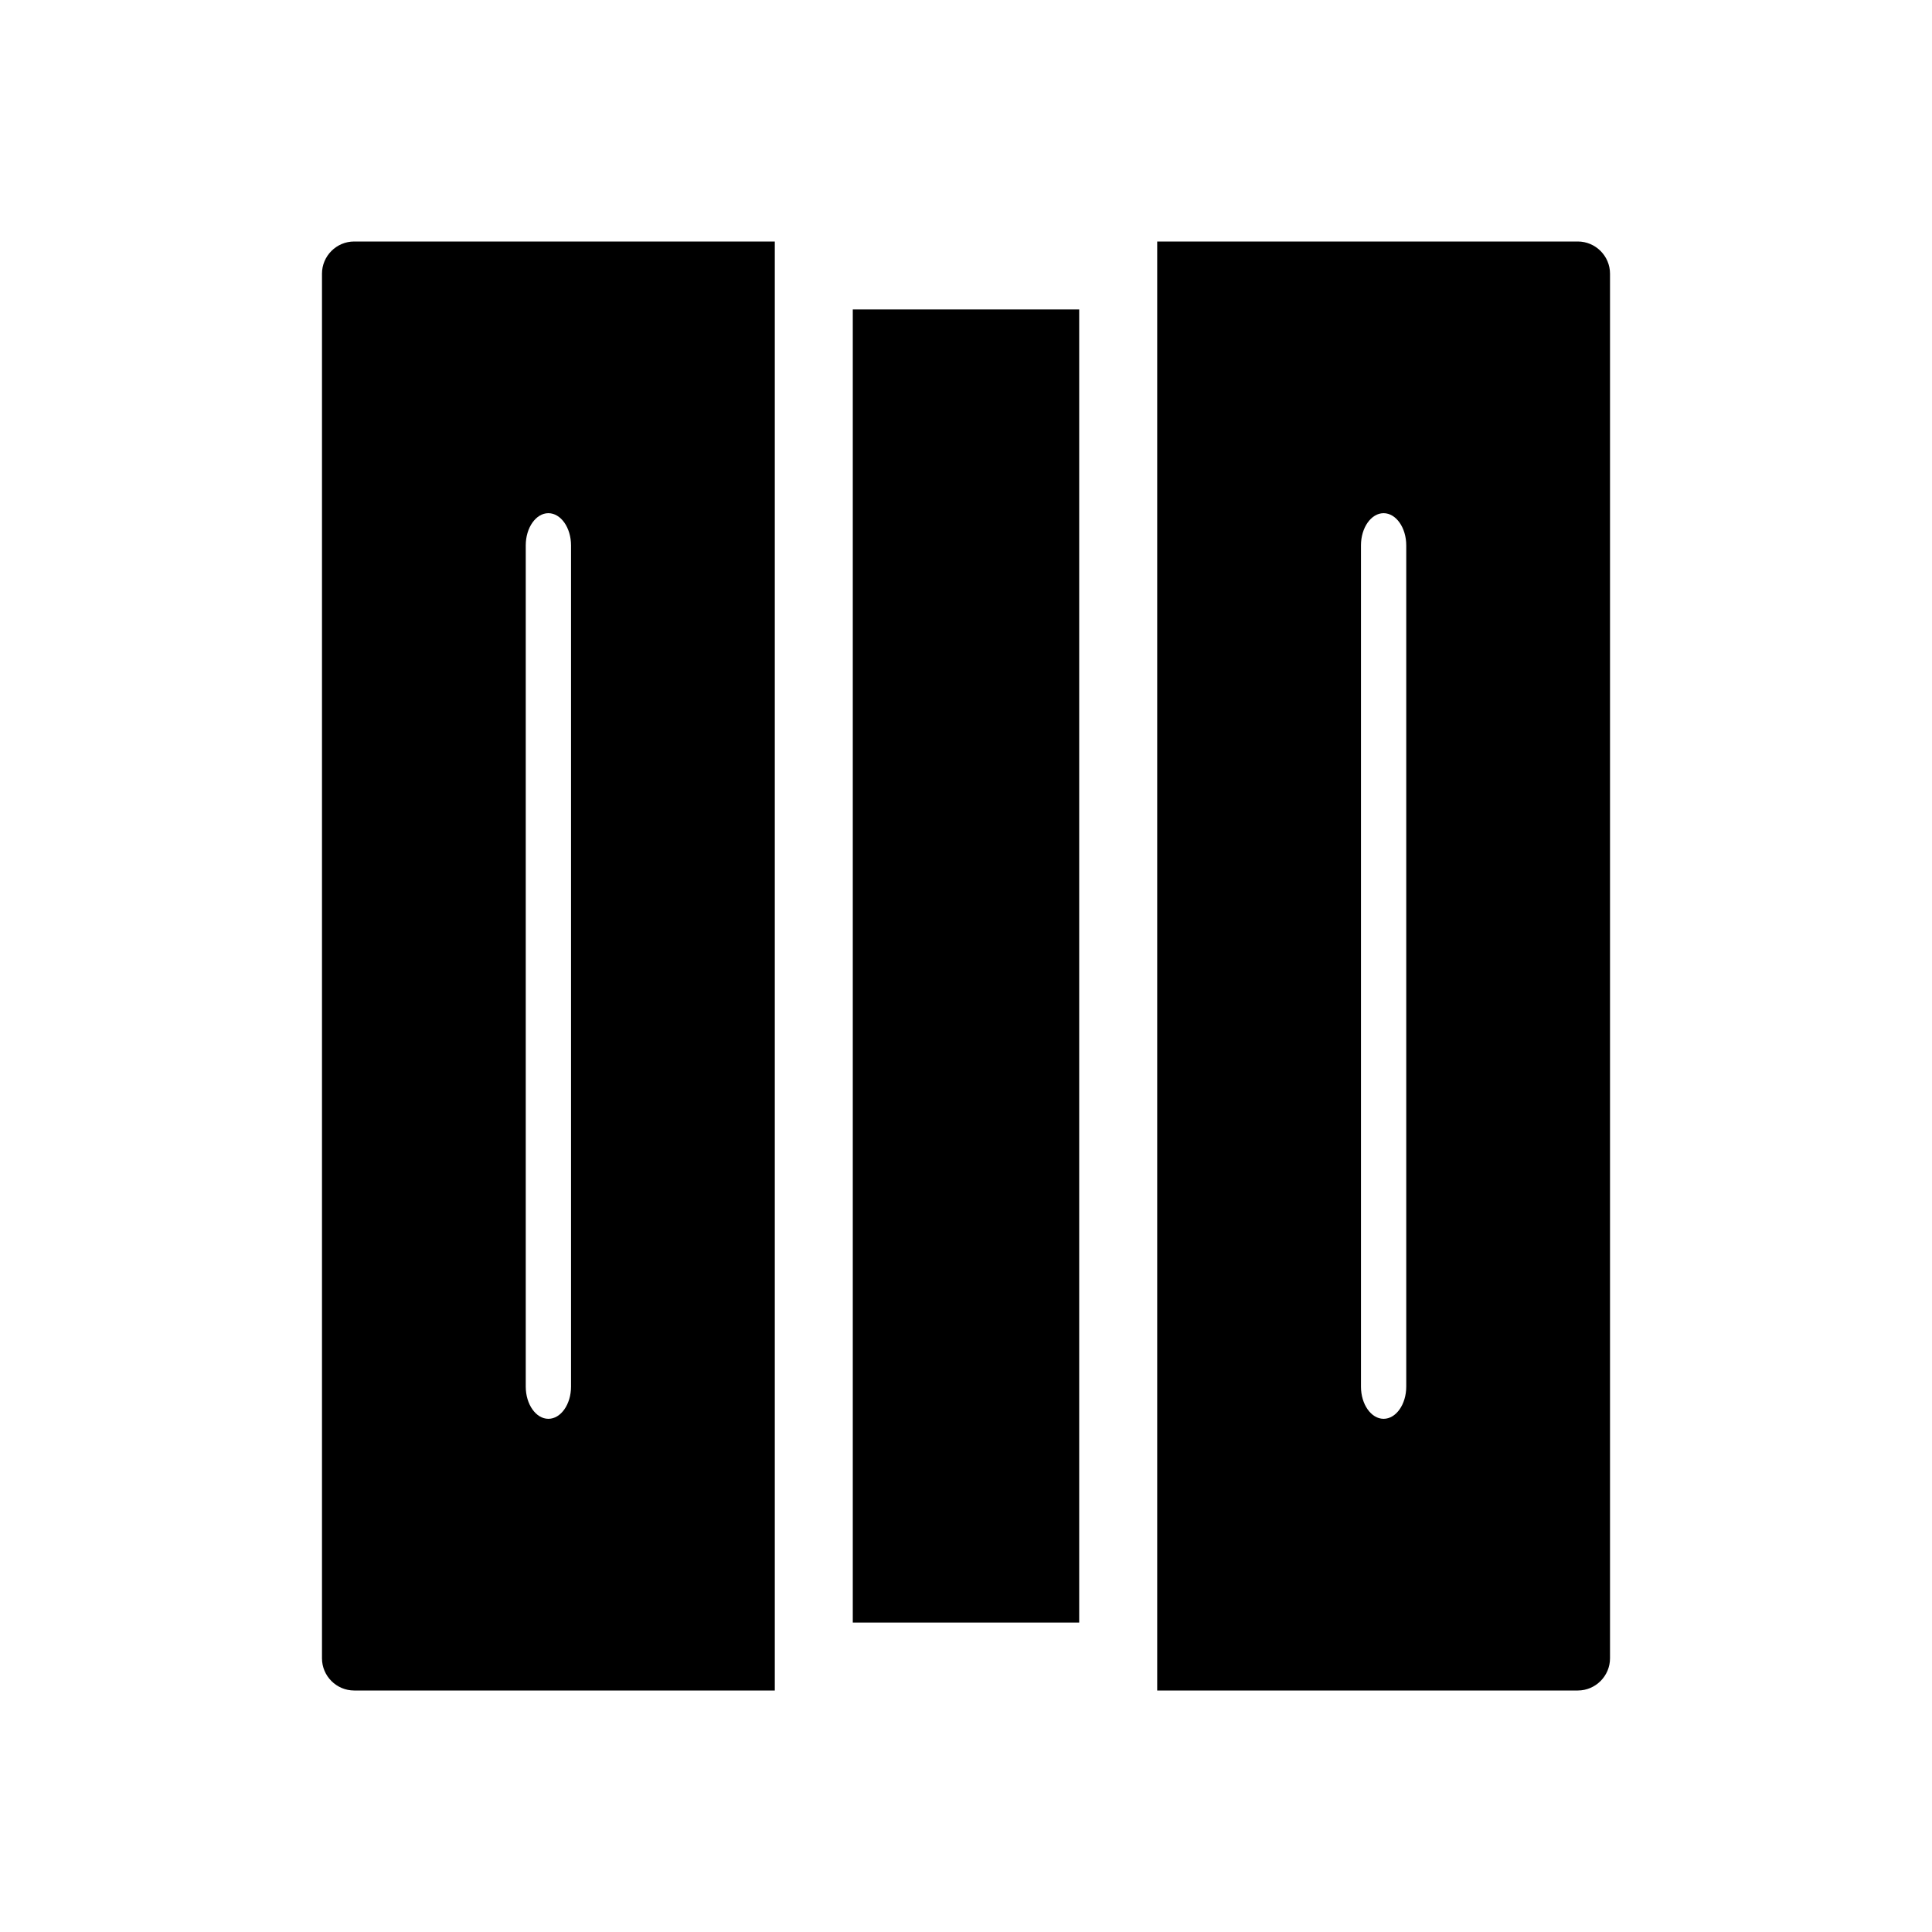 <svg xmlns="http://www.w3.org/2000/svg" viewBox="0 0 512 512"><path d="M225.997 82h60v348h-60zM306.67 64v384h111.468c4.691 0 8.533-3.84 8.533-8.533V72.533c0-4.693-3.842-8.533-8.533-8.533H306.67zm66 303.467c0 4.693-2.7 8.533-6 8.533s-6-3.84-6-8.533V144.533c0-4.693 2.7-8.533 6-8.533s6 3.84 6 8.533v222.934zM93.863 64c-4.7 0-8.534 3.84-8.534 8.533v366.934c0 4.693 3.834 8.533 8.534 8.533H205.33V64H93.863zm57.466 303.467c0 4.693-2.7 8.533-6 8.533s-6-3.84-6-8.533V144.533c0-4.693 2.7-8.533 6-8.533s6 3.84 6 8.533v222.934z"/></svg>